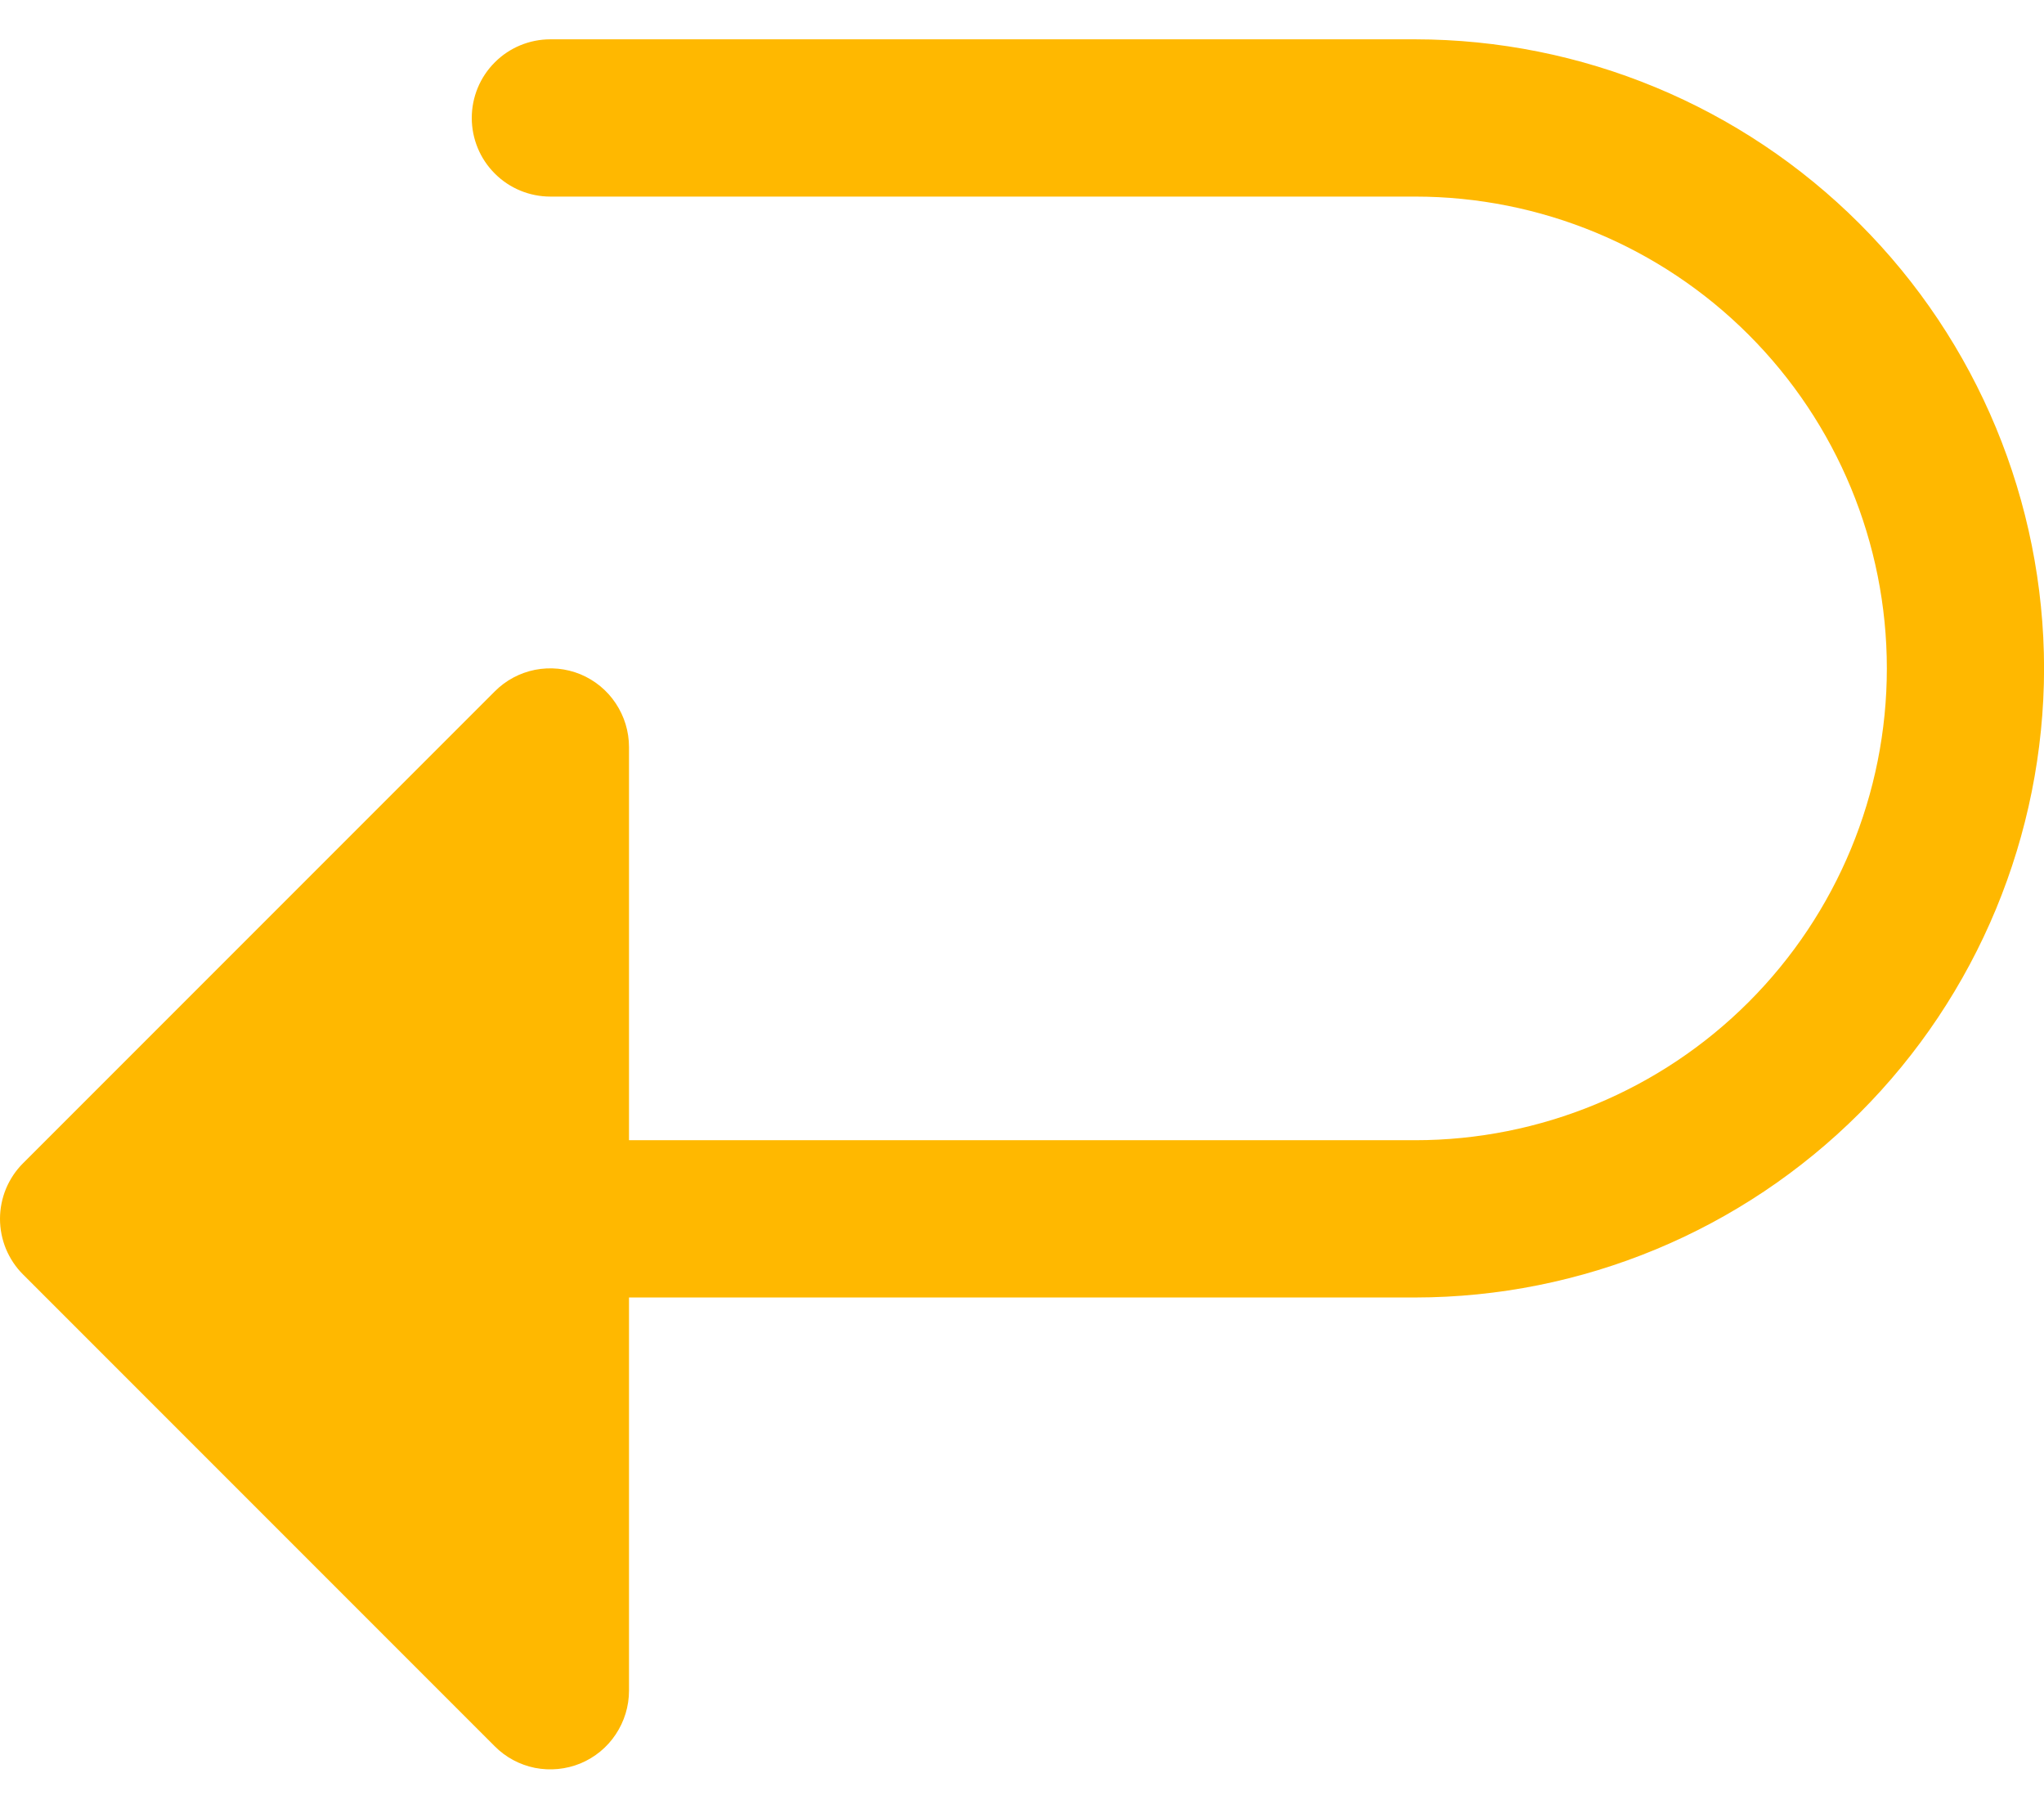 <svg width="26" height="23" viewBox="0 0 26 23" fill="none" xmlns="http://www.w3.org/2000/svg">
<g clip-path="url(#clip0_1496_85)">
<path d="M26.001 8.5C25.998 10.621 25.155 12.655 23.655 14.154C22.155 15.654 20.122 16.498 18.001 16.5H8.001V21.5C8.001 21.698 7.942 21.891 7.832 22.056C7.723 22.221 7.566 22.349 7.384 22.425C7.201 22.5 7 22.52 6.805 22.482C6.611 22.443 6.433 22.348 6.293 22.207L0.293 16.207C0.2 16.115 0.127 16.004 0.076 15.883C0.026 15.761 0 15.631 0 15.5C0 15.369 0.026 15.239 0.076 15.117C0.127 14.996 0.2 14.885 0.293 14.793L6.293 8.793C6.433 8.652 6.611 8.557 6.805 8.518C7 8.48 7.201 8.5 7.384 8.575C7.566 8.651 7.723 8.779 7.832 8.944C7.942 9.109 8.001 9.302 8.001 9.5V14.5H18.001C19.592 14.5 21.118 13.868 22.243 12.743C23.369 11.617 24.001 10.091 24.001 8.5C24.001 6.909 23.369 5.383 22.243 4.257C21.118 3.132 19.592 2.5 18.001 2.5H7.001C6.736 2.5 6.481 2.395 6.294 2.207C6.106 2.02 6.001 1.765 6.001 1.5C6.001 1.235 6.106 0.98 6.294 0.793C6.481 0.605 6.736 0.5 7.001 0.5H18.001C20.122 0.502 22.155 1.346 23.655 2.846C25.155 4.345 25.998 6.379 26.001 8.5Z" fill="#FFB800"/>
</g>
<defs>
<clipPath id="clip0_1496_85">
<rect width="26" height="23" fill="white"/>
</clipPath>
</defs>
</svg>
